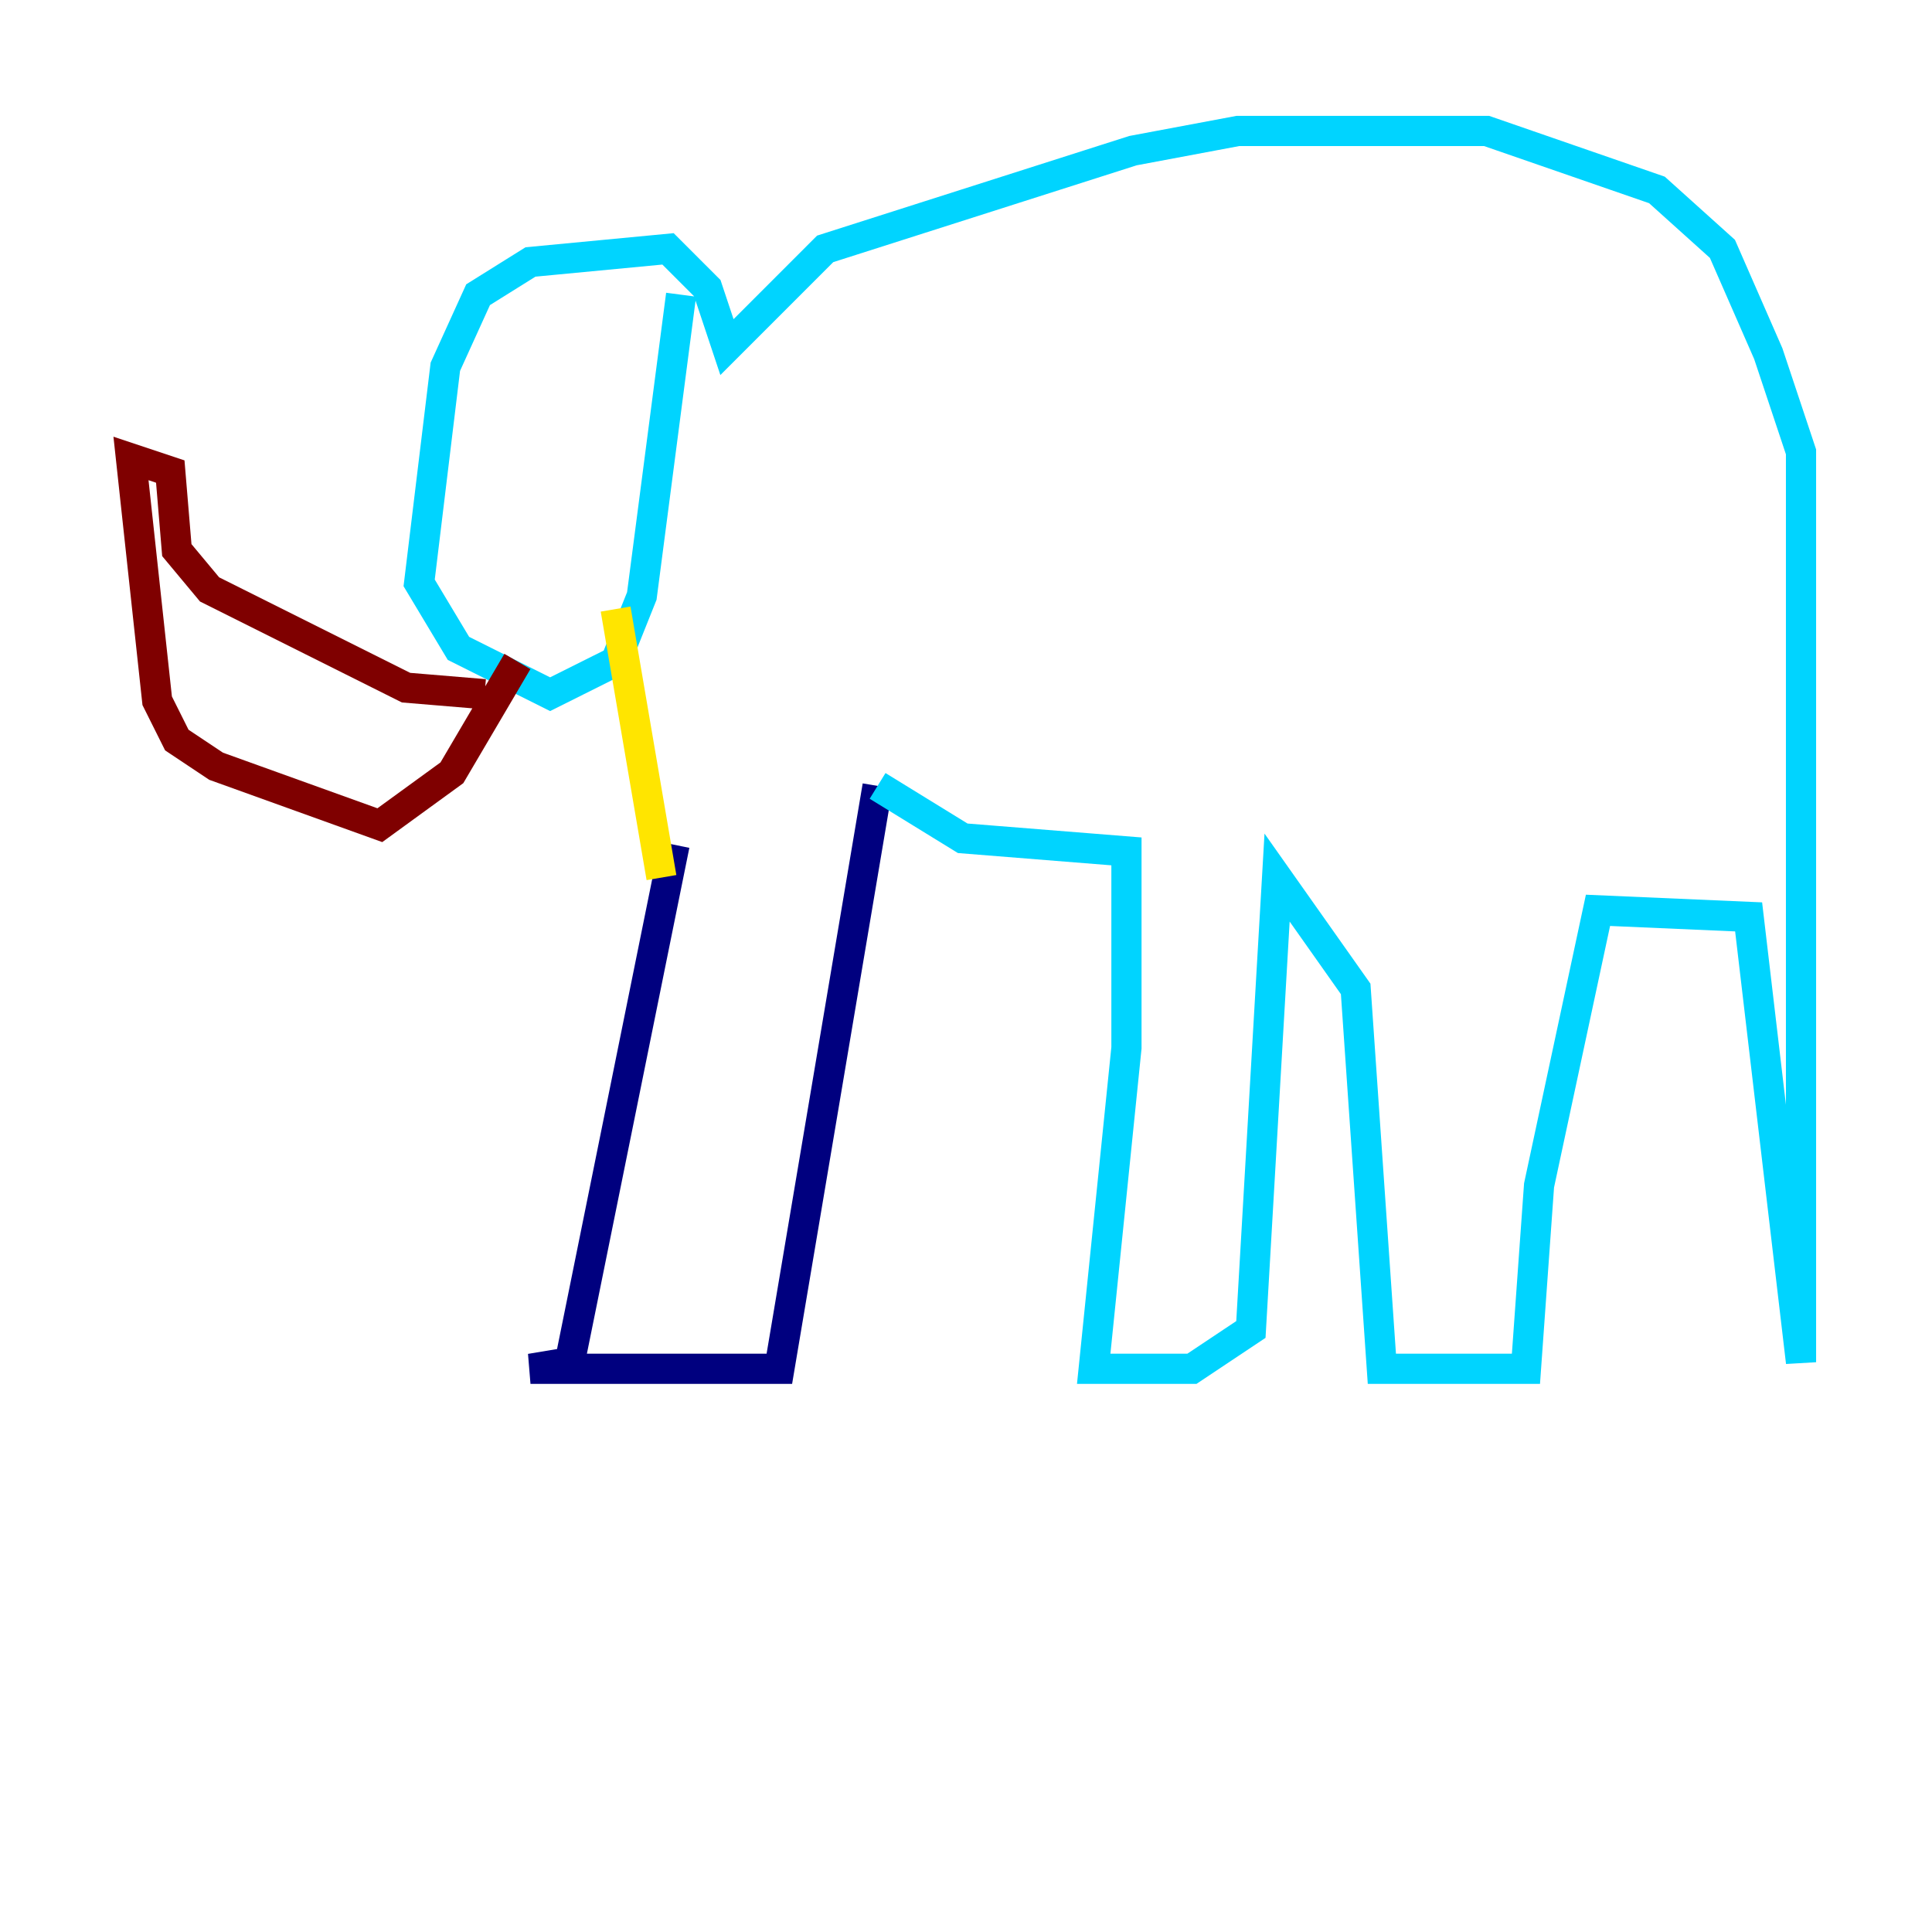 <?xml version="1.0" encoding="utf-8" ?>
<svg baseProfile="tiny" height="128" version="1.2" viewBox="0,0,128,128" width="128" xmlns="http://www.w3.org/2000/svg" xmlns:ev="http://www.w3.org/2001/xml-events" xmlns:xlink="http://www.w3.org/1999/xlink"><defs /><polyline fill="none" points="44.691,55.973 37.749,90.251 35.146,90.685 51.634,90.685 58.142,52.068" stroke="#00007f" stroke-width="2" /><polyline fill="none" points="58.142,52.068 63.783,55.539 74.63,56.407 74.63,69.424 72.461,90.685 78.969,90.685 82.875,88.081 84.61,58.142 89.817,65.519 91.552,90.685 101.098,90.685 101.966,78.536 105.871,60.312 115.851,60.746 119.322,90.251 119.322,29.939 117.153,23.43 114.115,16.488 109.776,12.583 98.495,8.678 82.007,8.678 75.064,9.98 54.671,16.488 48.163,22.997 46.861,19.091 44.258,16.488 35.146,17.356 31.675,19.525 29.505,24.298 27.77,38.617 30.373,42.956 36.447,45.993 40.786,43.824 42.522,39.485 45.125,19.525" stroke="#00d4ff" stroke-width="2" /><polyline fill="none" points="43.824,58.142 40.786,40.352" stroke="#ffe500" stroke-width="2" /><polyline fill="none" points="34.278,43.824 29.939,51.2 25.166,54.671 14.319,50.766 11.715,49.031 10.414,46.427 8.678,30.373 11.281,31.241 11.715,36.447 13.885,39.051 26.902,45.559 32.108,45.993" stroke="#7f0000" stroke-width="2" /></svg>
